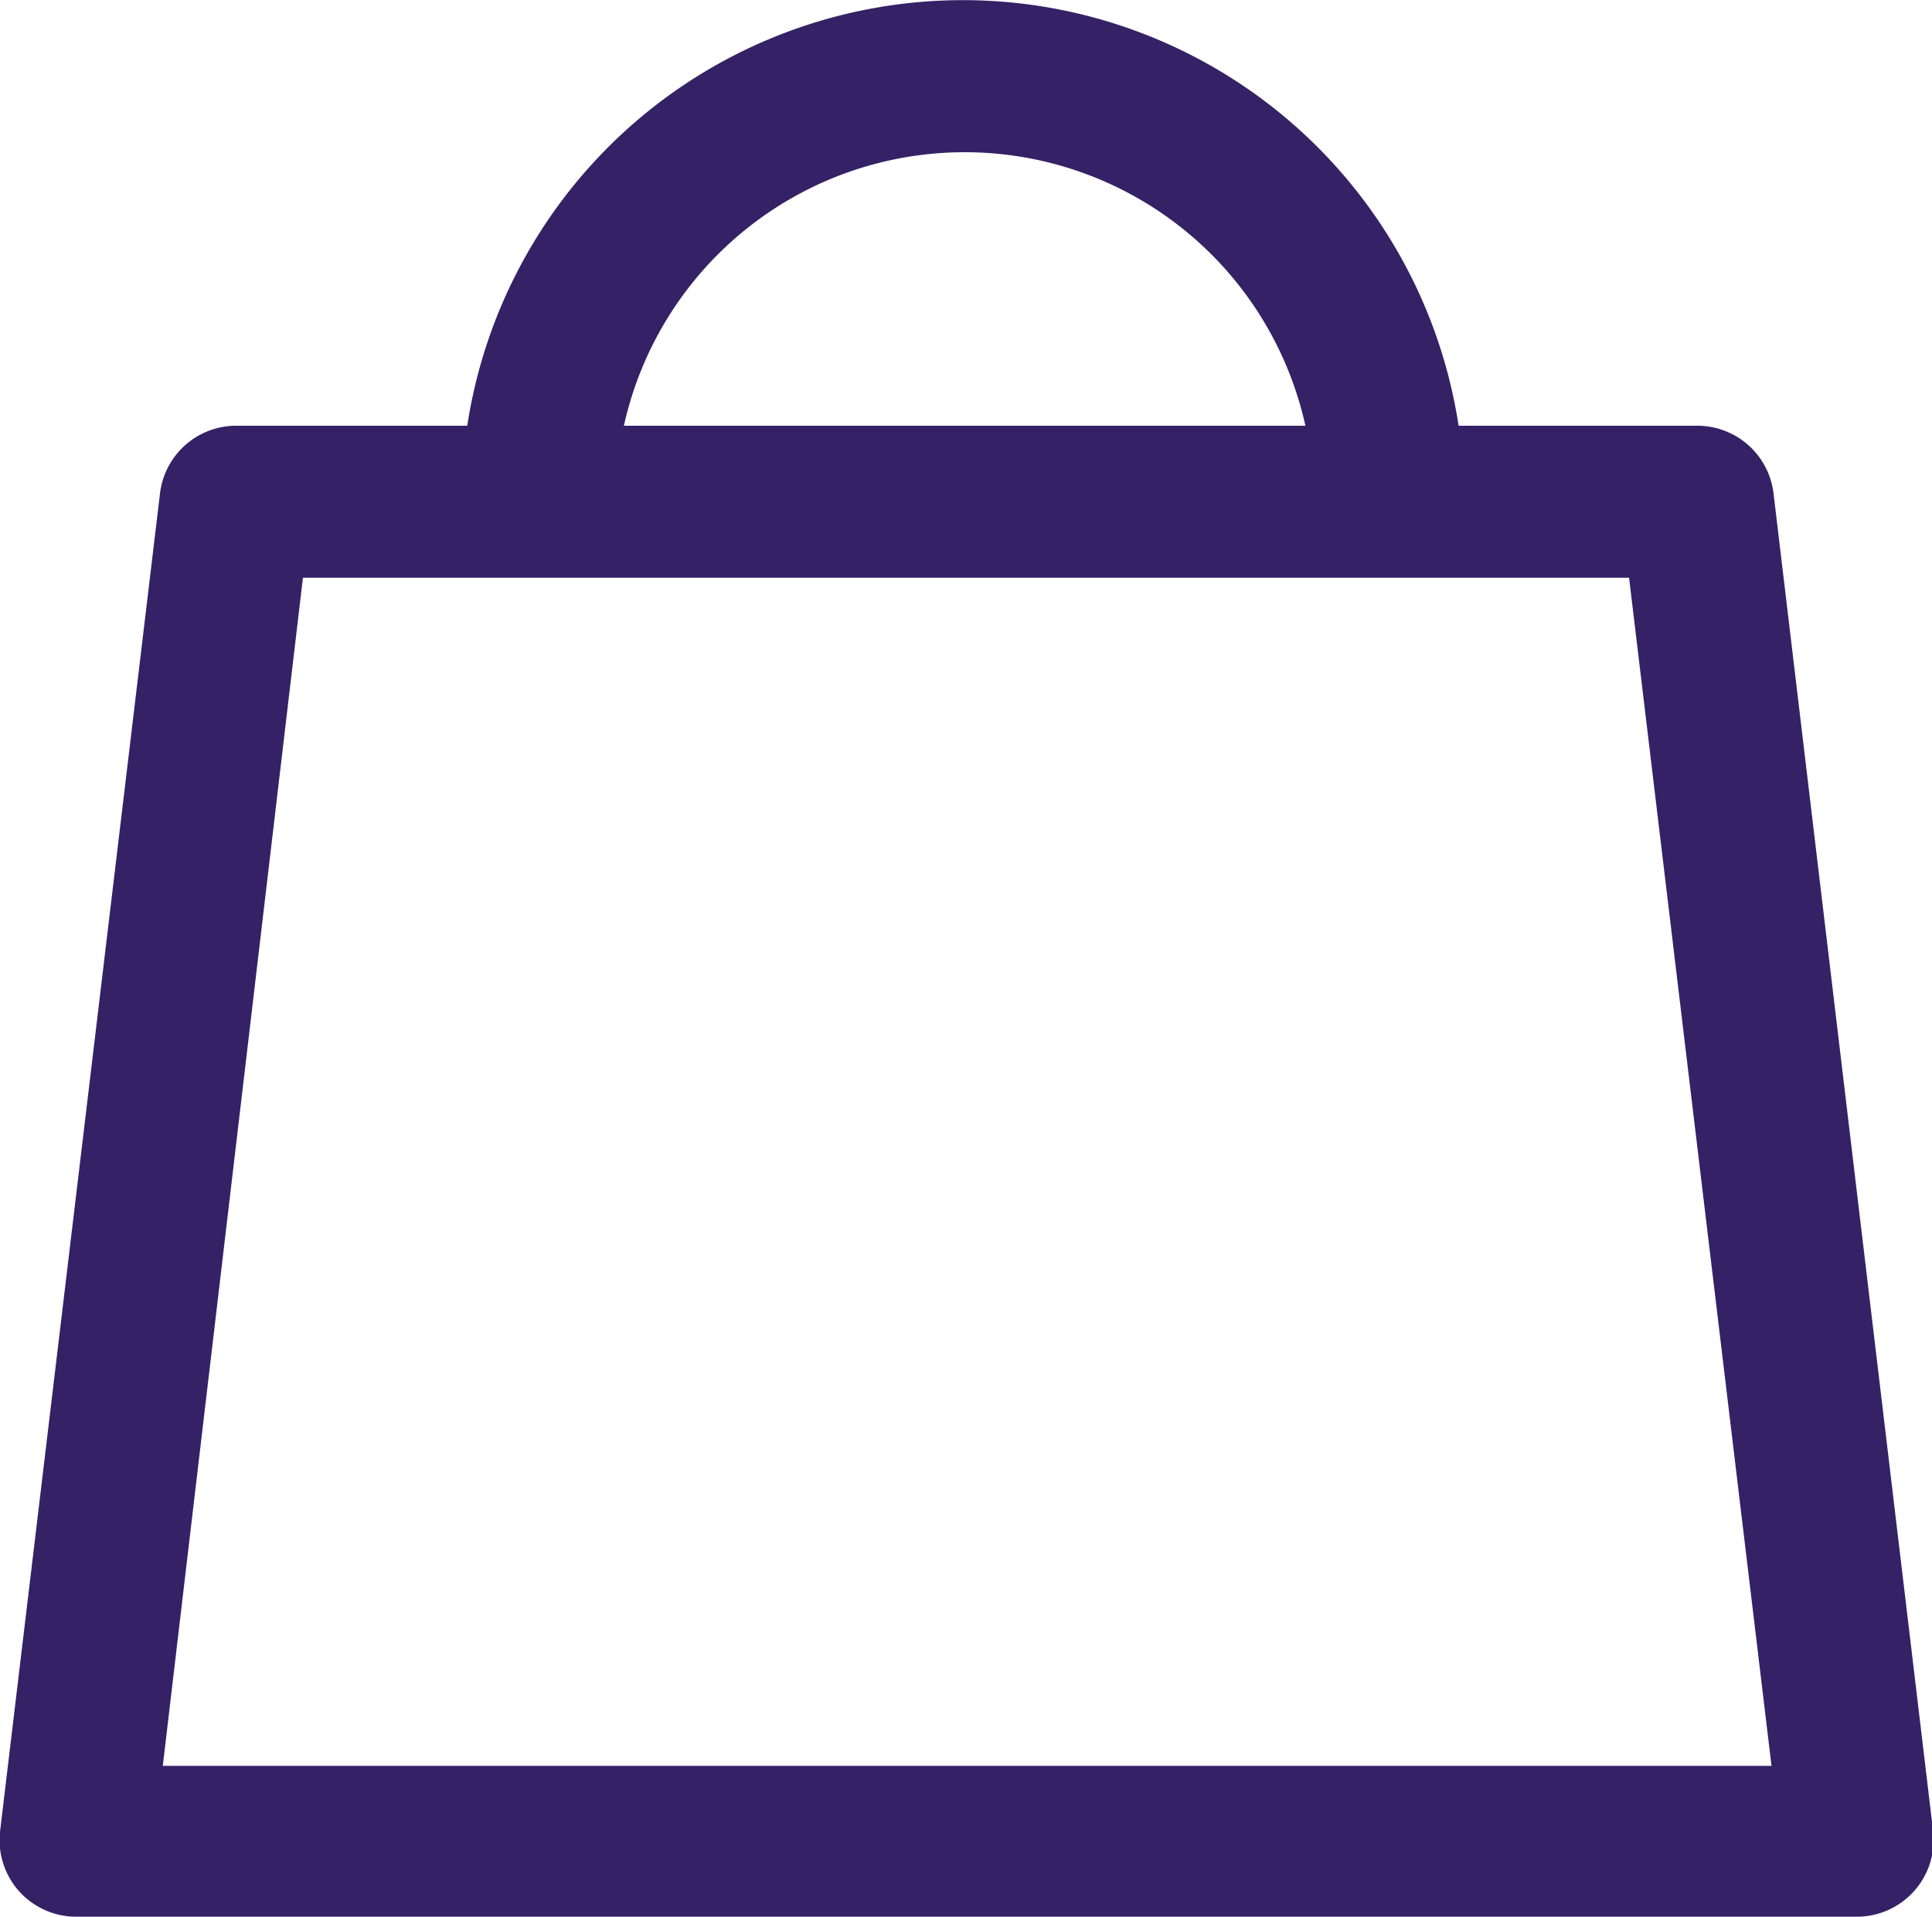 <svg xmlns="http://www.w3.org/2000/svg" viewBox="0 0 50.32 49.93"><defs><style>.cls-1{fill:#352166;}</style></defs><title>sacola</title><g id="Camada_2" data-name="Camada 2"><g id="Camada_1-2" data-name="Camada 1"><path class="cls-1" d="M4.66,12.89.51,47.77a1.44,1.44,0,0,0,.37,1.16,1.43,1.43,0,0,0,1.1.5H48.34a1.46,1.46,0,0,0,1.11-.5,1.48,1.48,0,0,0,.36-1.16L45.66,12.89a1.48,1.48,0,0,0-1.47-1.3H37.55a12.56,12.56,0,0,0-24.95,0H6.13a1.48,1.48,0,0,0-1.47,1.3ZM25.08,3.46a9.62,9.62,0,0,1,9.48,8.13h-19a9.6,9.6,0,0,1,9.48-8.13ZM14,14.55H42.87l3.8,31.92h-43l3.8-31.92Z"/><path class="cls-1" d="M48.34,49.93H2A2,2,0,0,1,.5,49.27,2,2,0,0,1,0,47.72L4.17,12.83a2,2,0,0,1,2-1.74h6a13.06,13.06,0,0,1,25.82,0h6.2a2,2,0,0,1,2,1.74l4.16,34.88a2,2,0,0,1-2,2.22ZM6.13,12.09a1,1,0,0,0-1,.86h0L1,47.83a.94.94,0,0,0,.24.77,1,1,0,0,0,.73.33H48.34a1,1,0,0,0,.74-.33,1,1,0,0,0,.23-.77L45.16,13a1,1,0,0,0-1-.86H37.1l-.05-.44a12.06,12.06,0,0,0-23.95,0l0,.44ZM47.24,47H3.08L7,14.05H43.32l0,.44Zm-43-1h41.9L42.43,15.05H7.89ZM35.14,12.09H15l.09-.58a10.09,10.09,0,0,1,19.95,0Zm-18.94-1H34a9.09,9.09,0,0,0-17.75,0Z"/></g></g></svg>